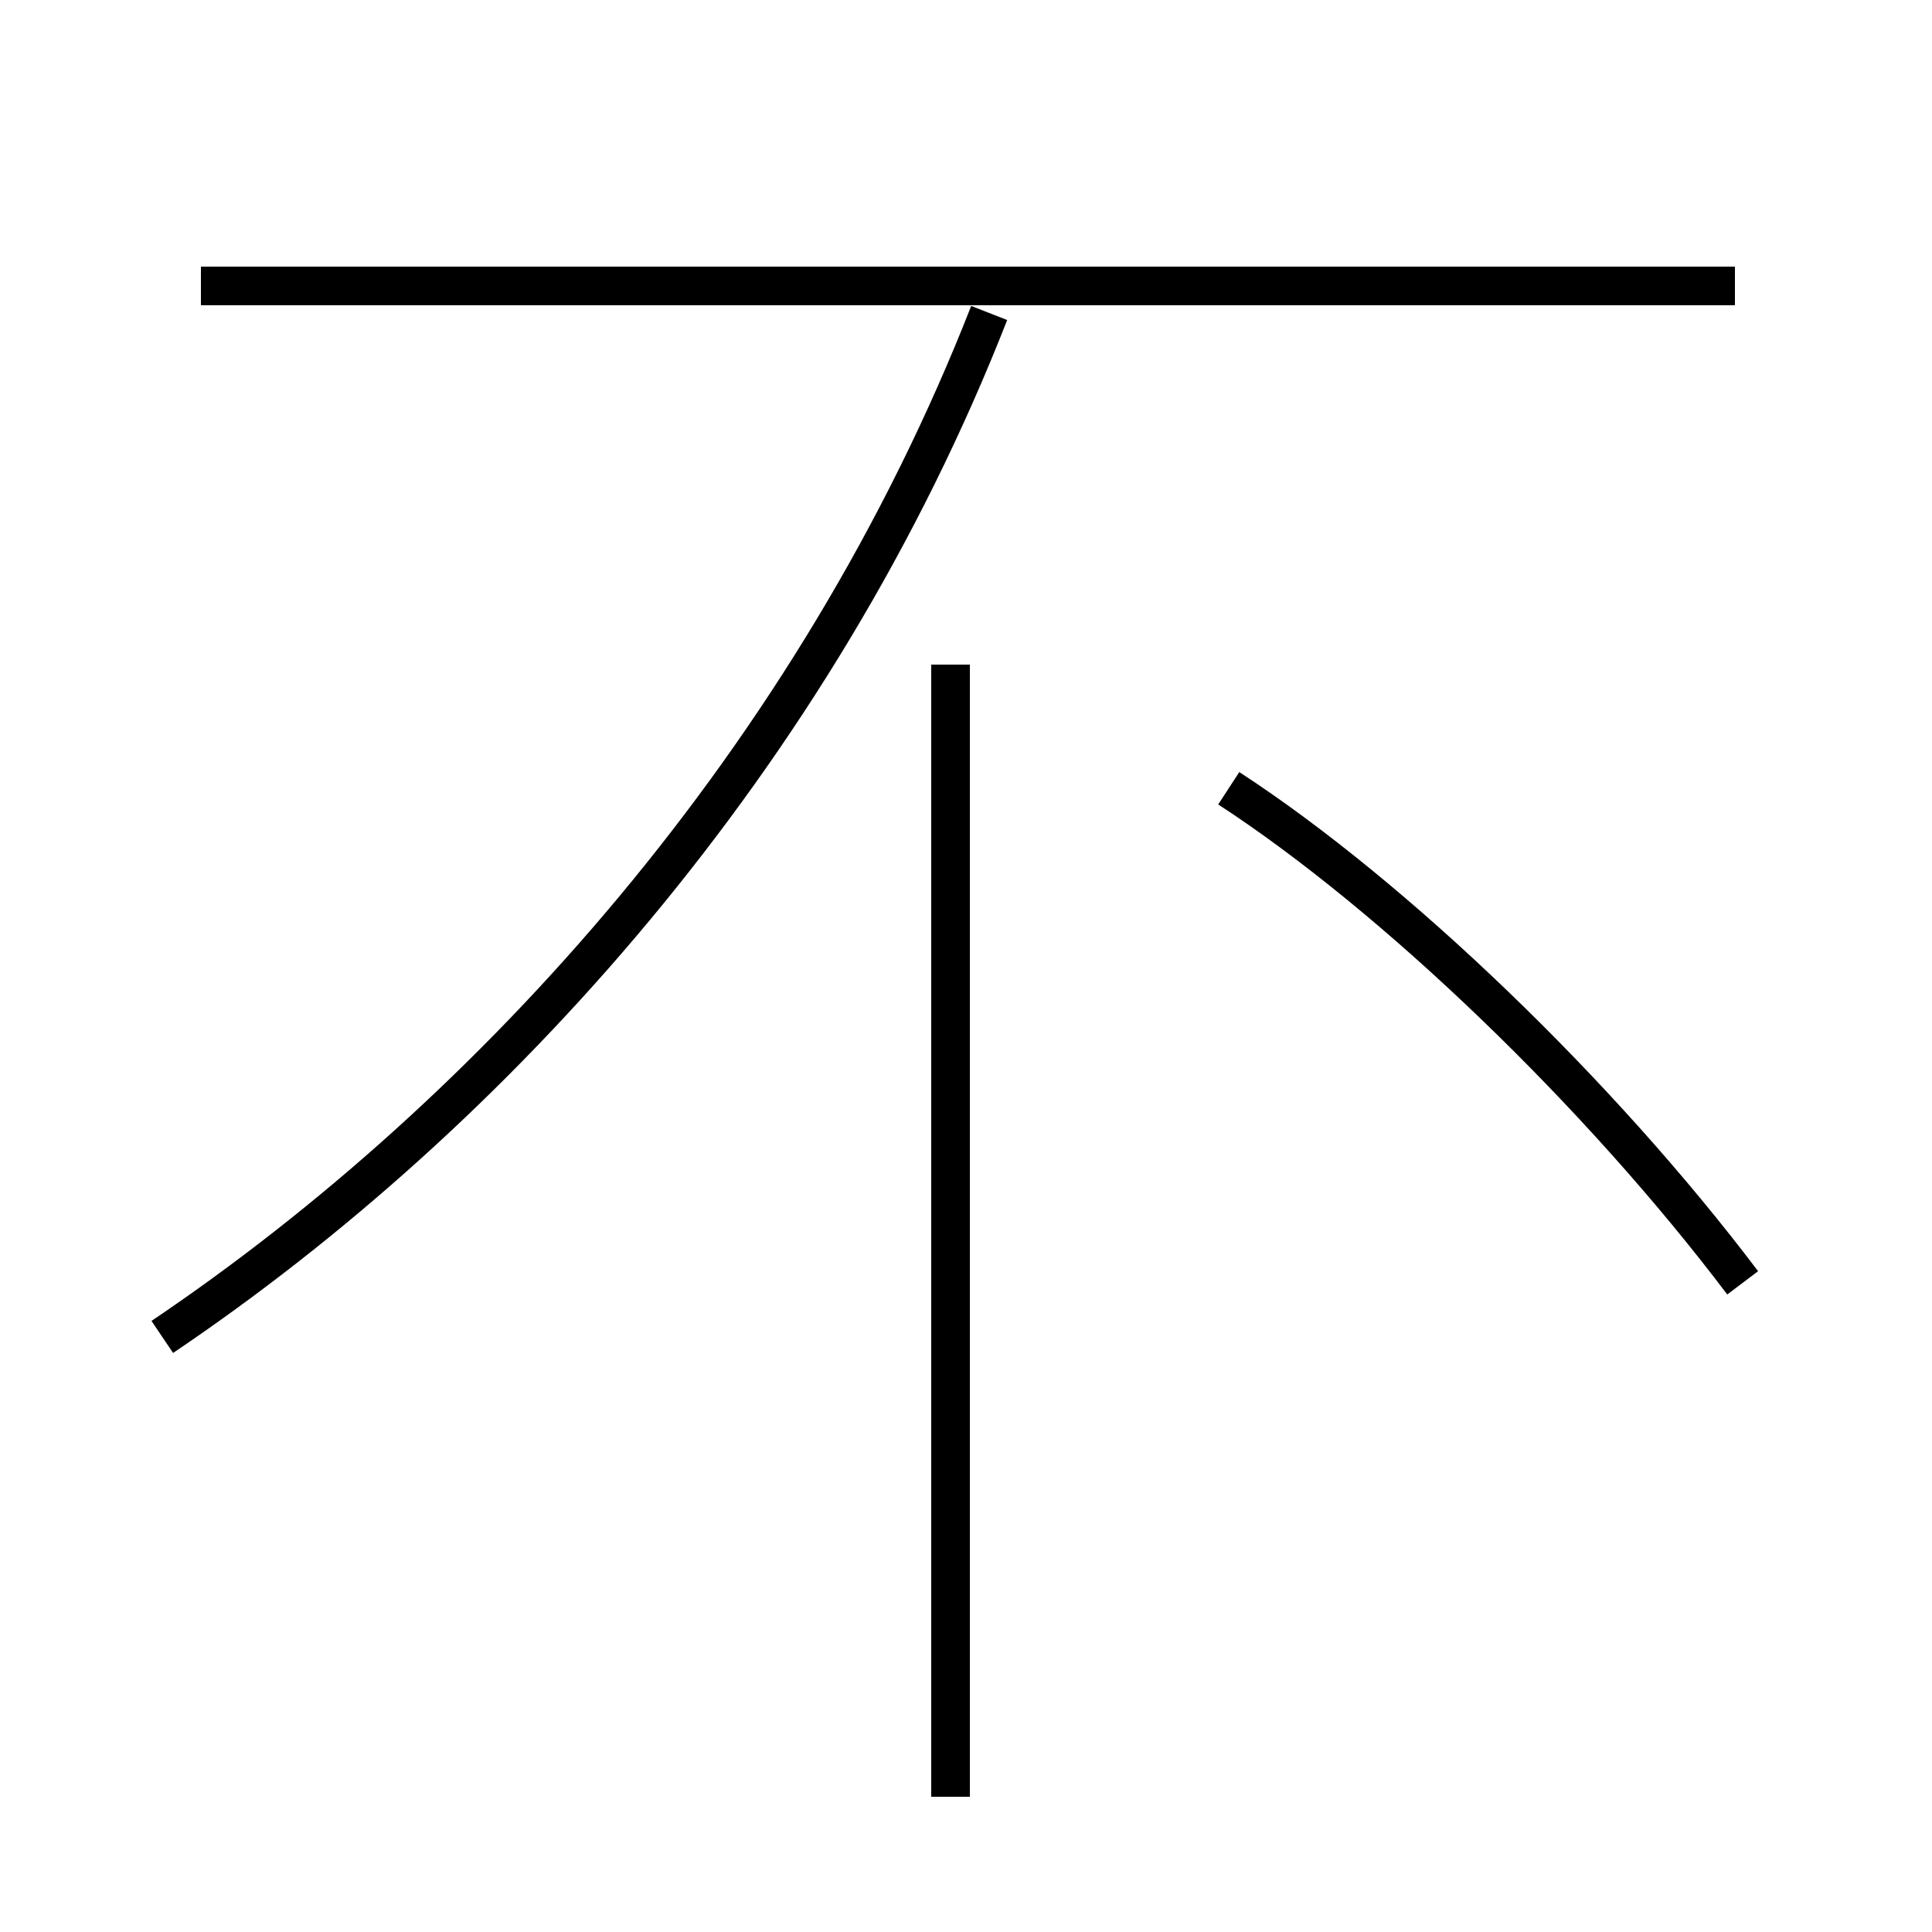<?xml version='1.0' encoding='utf8'?>
<svg viewBox="0.0 -6.0 50.0 50.0" version="1.1" xmlns="http://www.w3.org/2000/svg">
<rect x="0.0" y="-6.0" width="50.0" height="50.0" fill="#808080" stroke="none"/>
<rect x="-1000" y="-1000" width="2000" height="2000" stroke="white" fill="white"/>
<g style="fill:white;stroke:#000000;  stroke-width:1">
<path d="M 4.2 -9.4 C 12.8 -15.2 21.1 -24.4 25.6 -35.9 M 24.6 2.5 L 24.6 -26.8 M 45.1 -10.8 C 41.4 -15.7 36.1 -20.8 31.8 -23.6 M 44.9 -36.6 L 5.2 -36.6" transform="translate(0.0 38.0)" />
</g>
</svg>